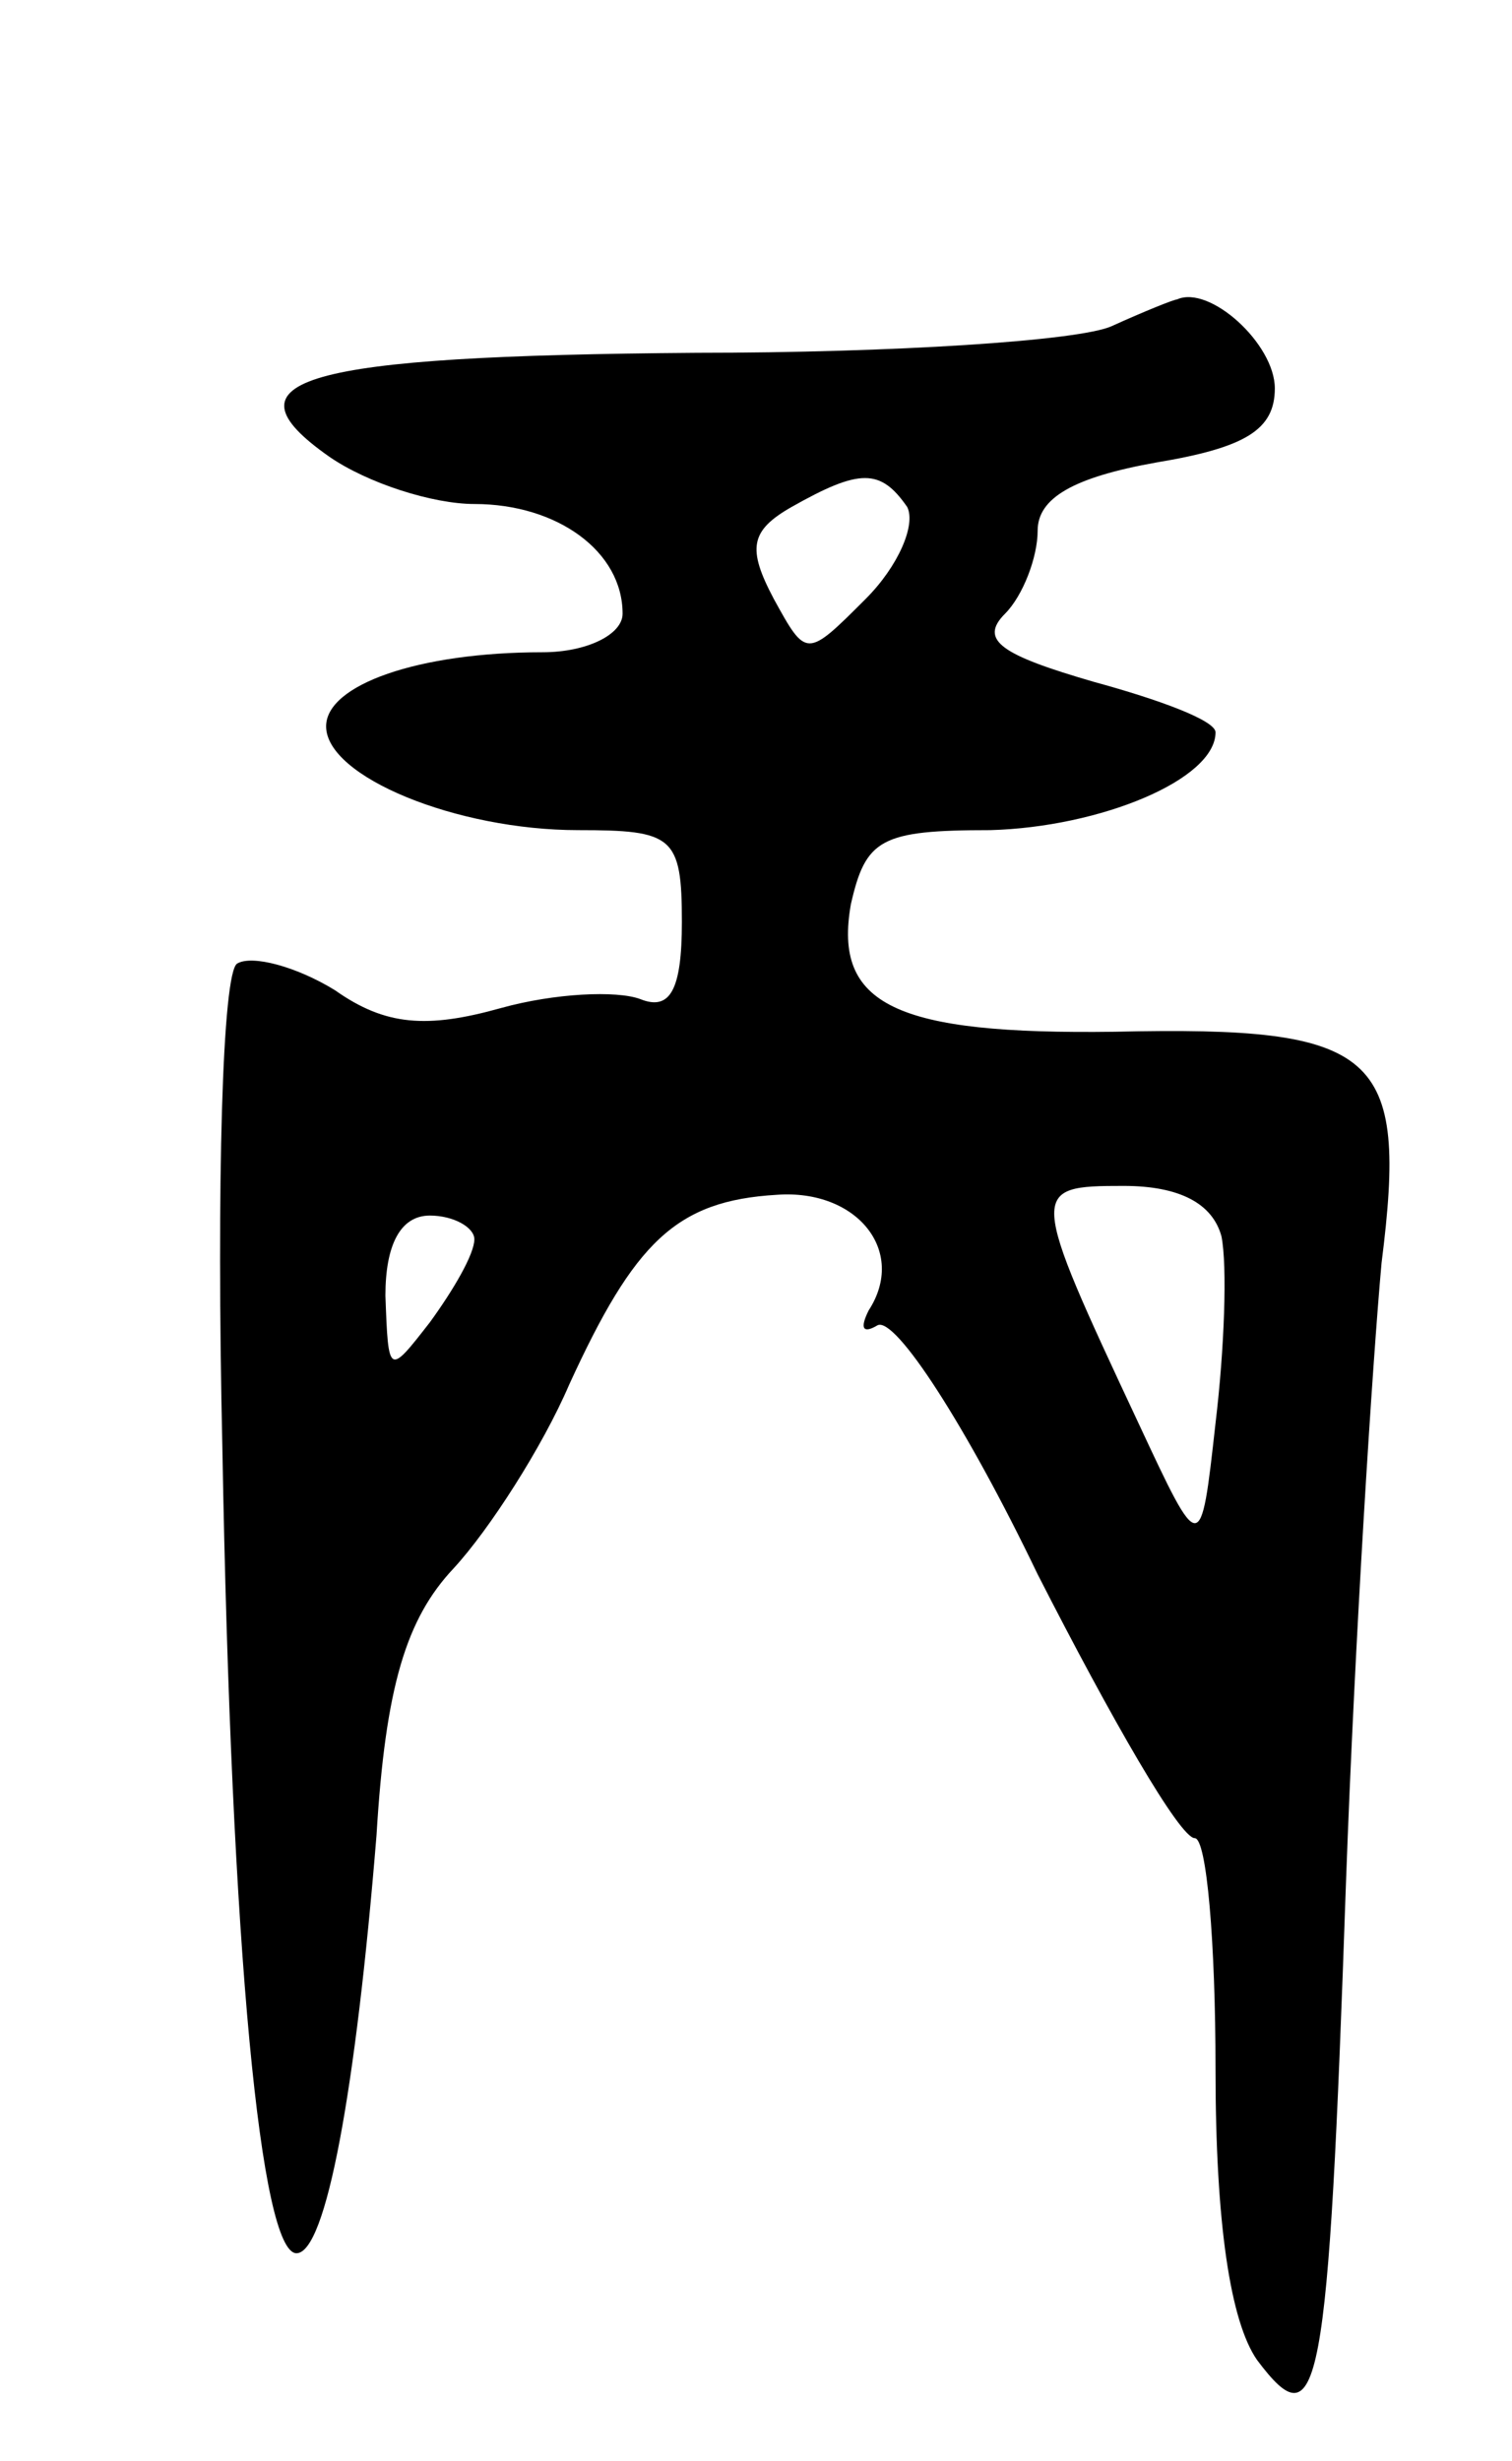 <svg version="1.0" xmlns="http://www.w3.org/2000/svg"
 width="51pt" height="83pt" viewBox="0 0 51 83"
 preserveAspectRatio="xMidYMid meet">
<g transform="translate(0,83) scale(0.1,-0.1)"
fill="#000000" stroke="none">
<path d="M375 720 c-11 -5 -74 -9 -140 -9 -134 -1 -161 -9 -124 -35 13 -9 35
-16 49 -16 28 0 50 -16 50 -37 0 -7 -12 -13 -27 -13 -42 0 -73 -11 -73 -25 0
-17 44 -35 85 -35 32 0 35 -2 35 -31 0 -23 -4 -30 -14 -26 -8 3 -29 2 -47 -3
-25 -7 -39 -6 -56 6 -13 8 -28 12 -33 9 -5 -3 -7 -74 -5 -163 3 -171 13 -272
25 -272 10 0 20 55 27 141 3 50 10 73 26 90 12 13 30 41 39 62 22 48 36 62 70
64 27 2 44 -19 31 -39 -3 -6 -2 -8 3 -5 6 3 30 -34 54 -84 25 -49 48 -89 53
-89 4 0 7 -35 7 -78 0 -52 5 -85 14 -98 21 -28 24 -13 30 161 3 83 9 176 12
209 9 71 -1 80 -90 78 -74 -1 -95 9 -89 43 5 22 10 25 47 25 37 1 76 17 76 33
0 4 -19 11 -41 17 -31 9 -39 14 -30 23 6 6 11 19 11 28 0 11 12 18 40 23 30 5
40 11 40 25 0 15 -22 35 -33 30 -1 0 -11 -4 -22 -9z m-69 -61 c3 -6 -3 -20
-14 -31 -20 -20 -20 -20 -31 0 -9 17 -8 23 6 31 23 13 30 13 39 0z m106 -246
c2 -10 1 -38 -2 -63 -5 -45 -5 -45 -26 0 -37 79 -37 80 -5 80 19 0 30 -6 33
-17z m-252 -1 c0 -5 -7 -17 -15 -28 -14 -18 -14 -18 -15 9 0 17 5 27 15 27 8
0 15 -4 15 -8z"/>
</g>
</svg>
